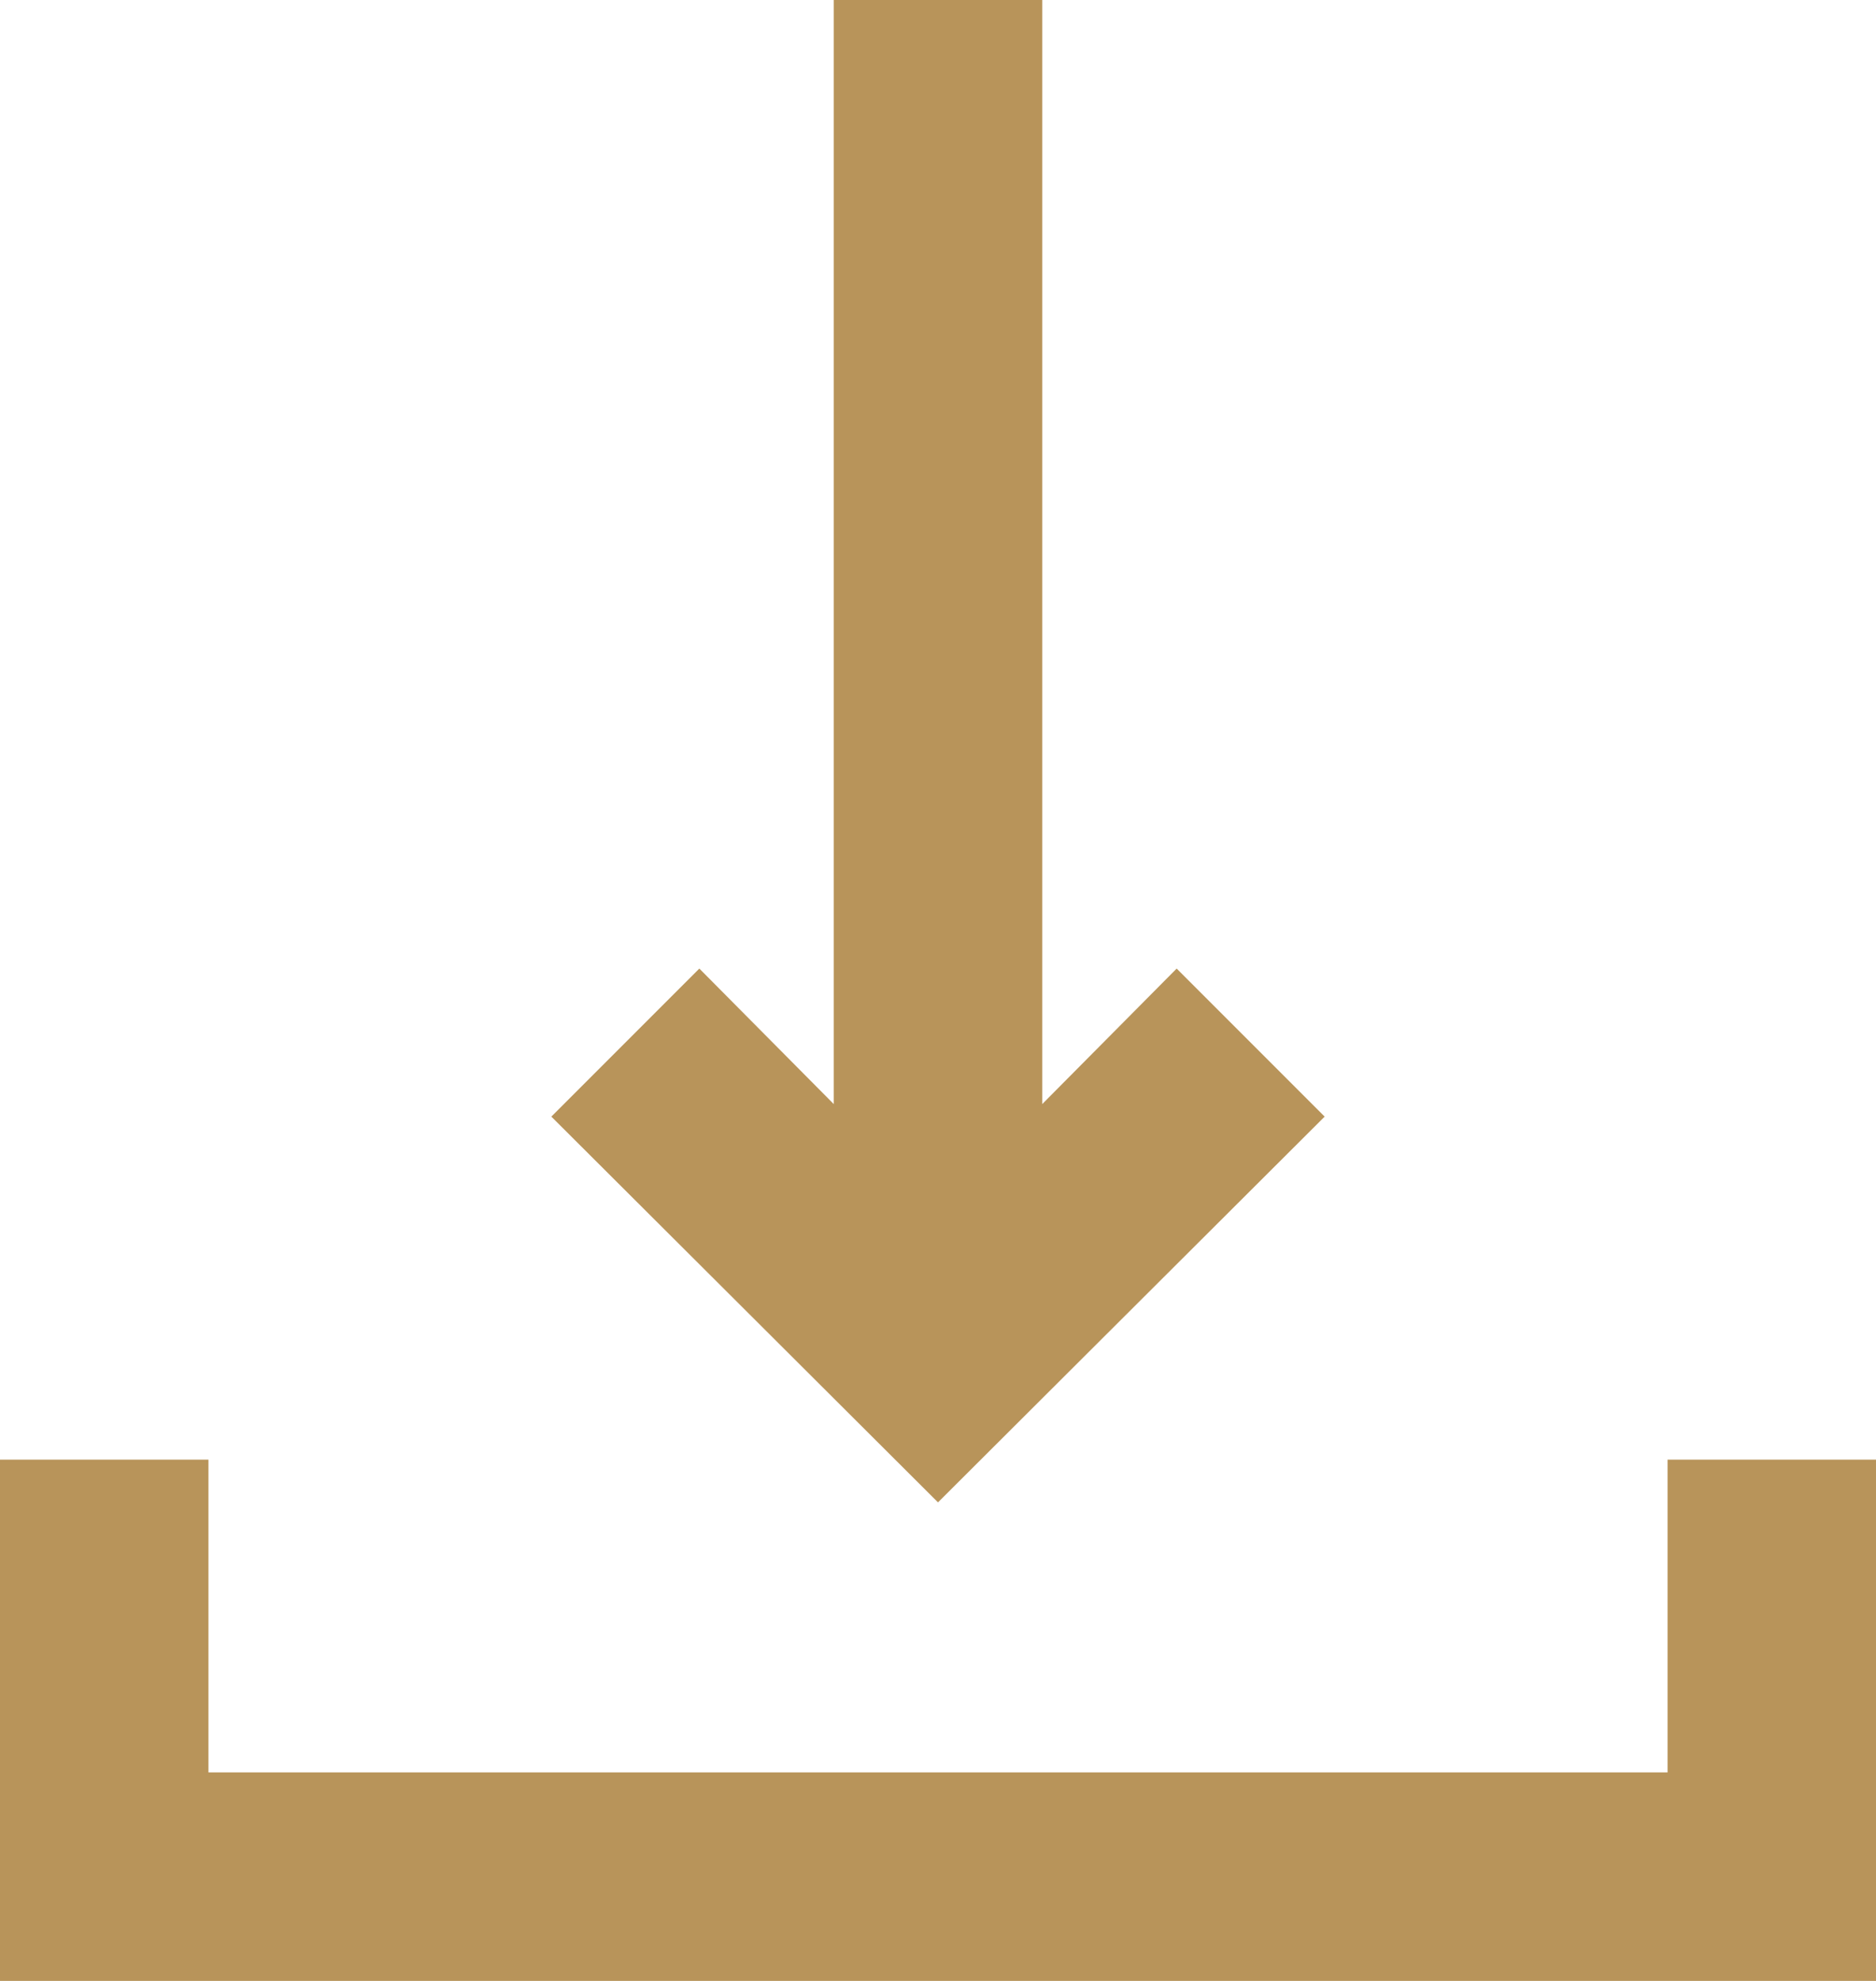 <svg xmlns="http://www.w3.org/2000/svg" viewBox="0 0 18 19"><title>download</title><path d="M2,17H16V14h2v5H0V14H2Zm8-6.41,1.29-1.3,1.42,1.42L9,14.41l-3.71-3.7L6.71,9.29,8,10.59V0h2Z" fill="#b8945a"/></svg>